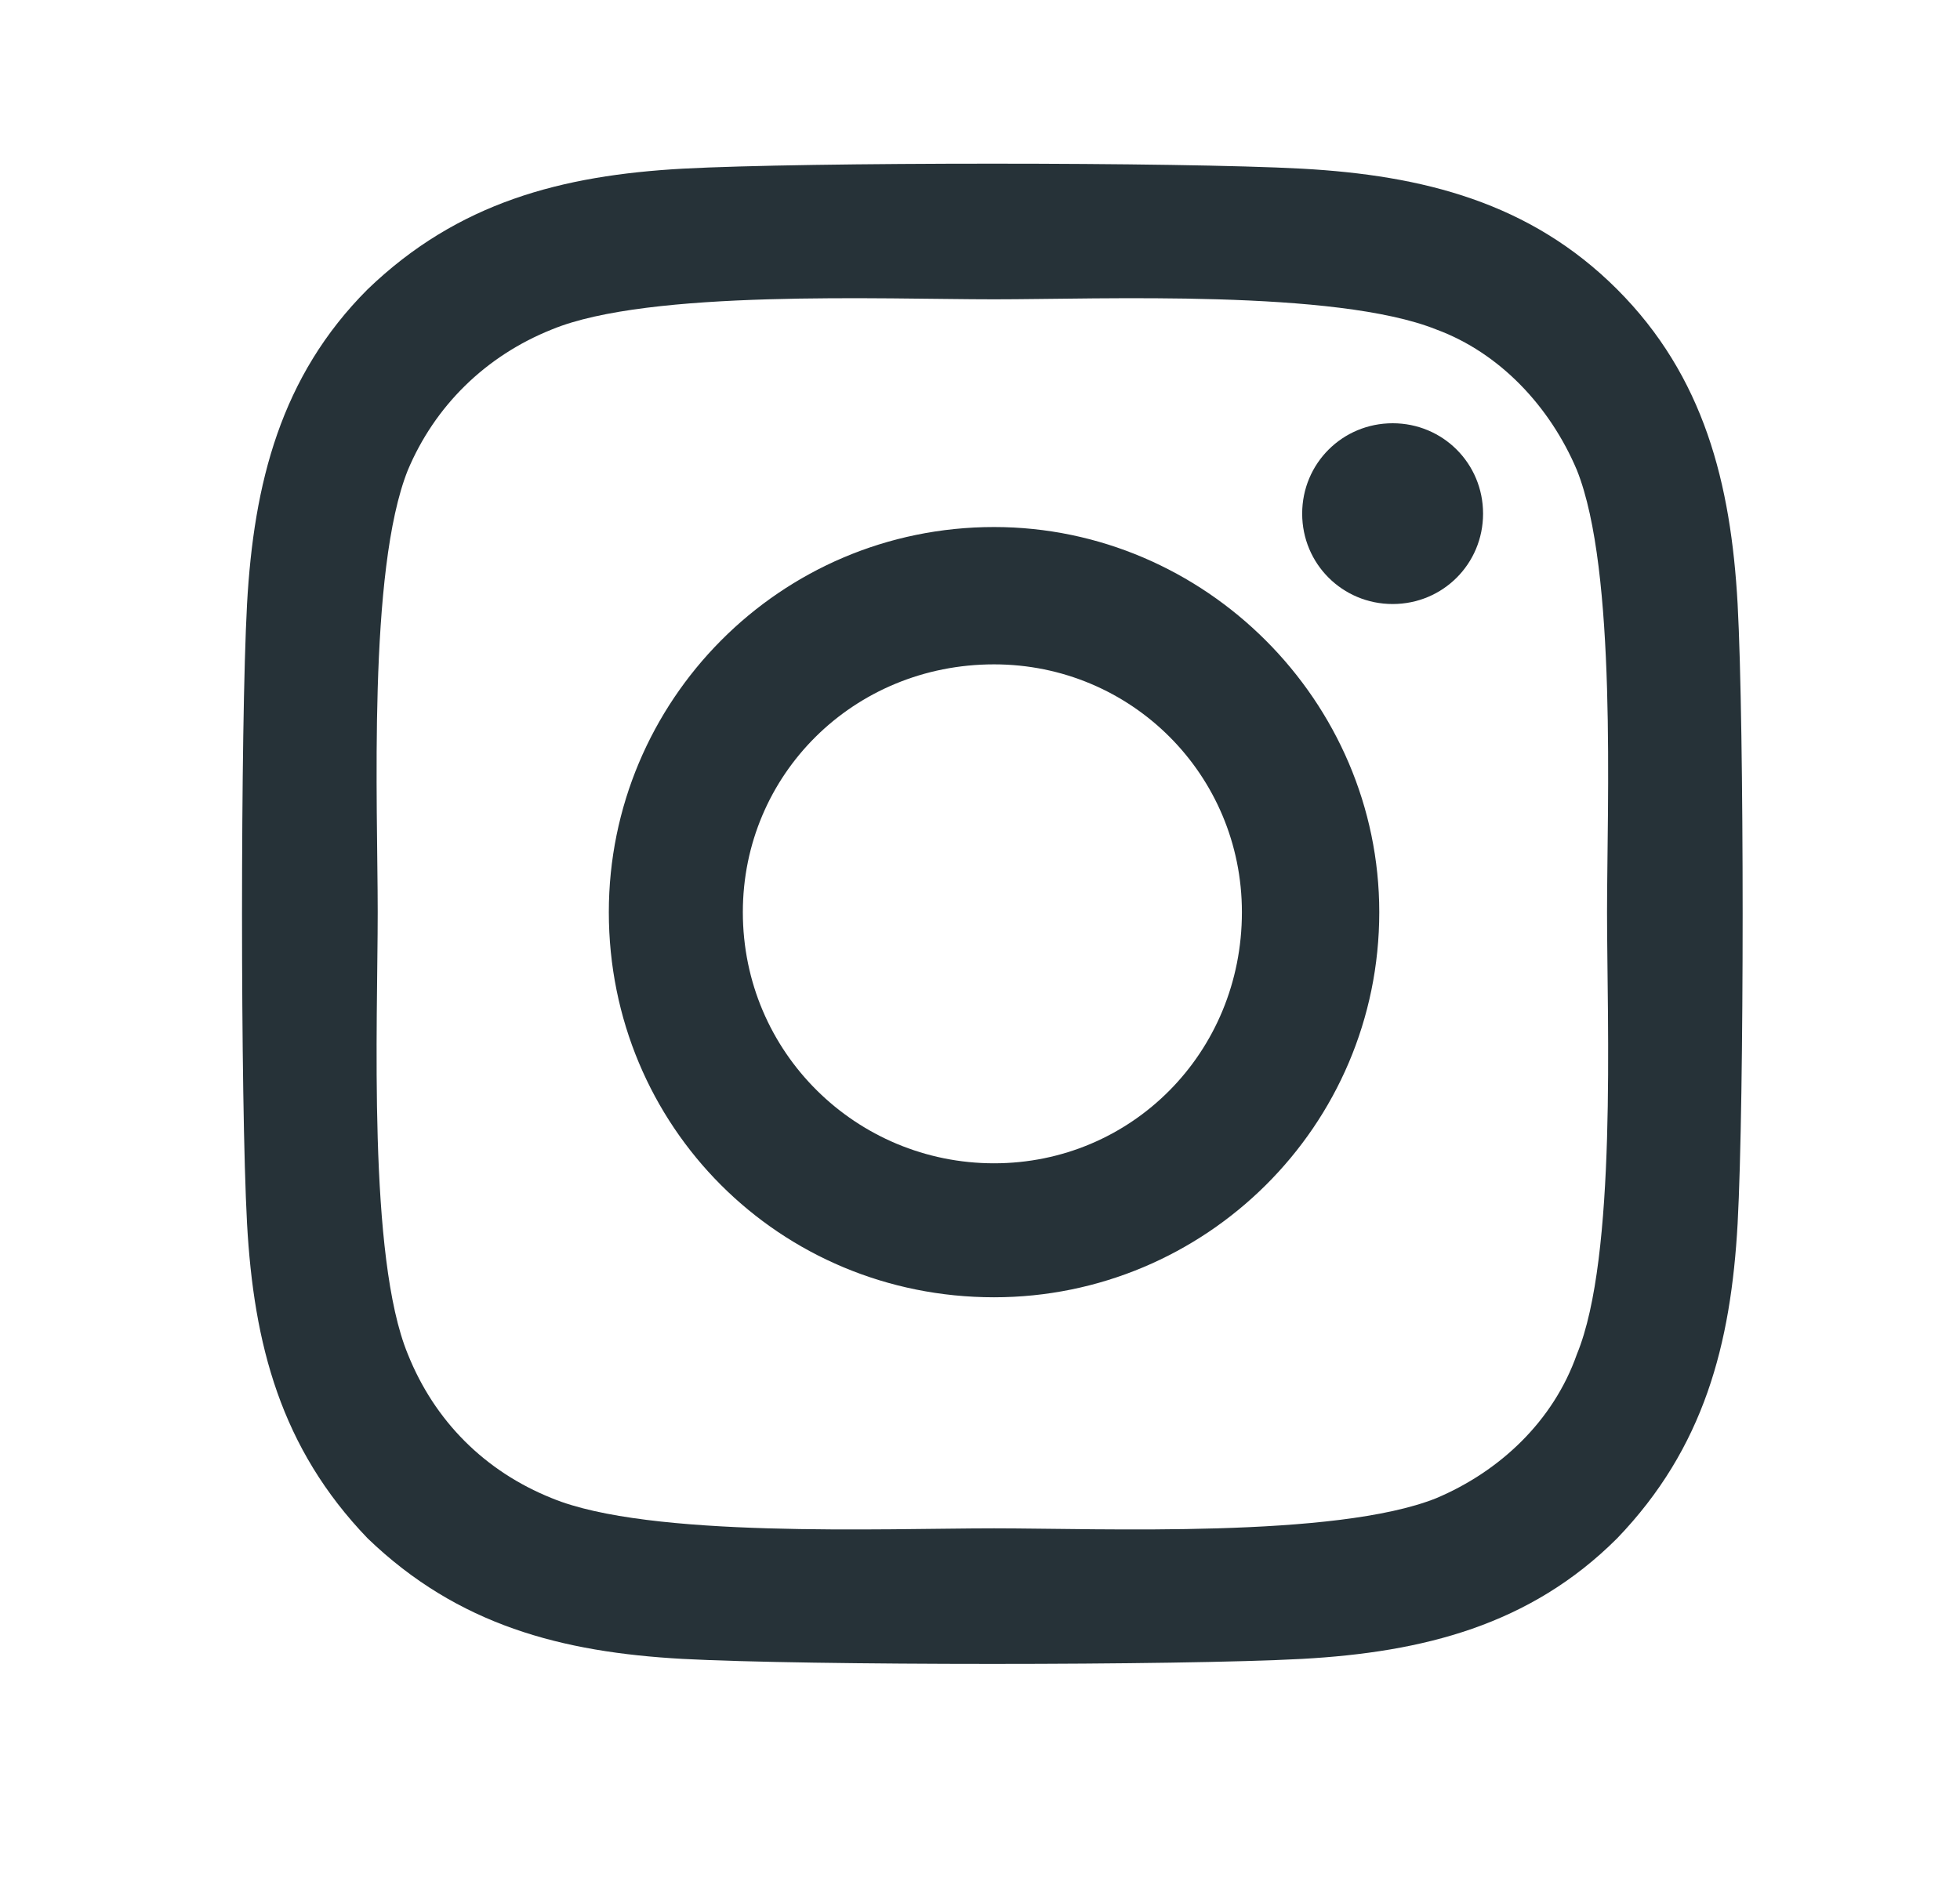 <svg width="24" height="23" viewBox="0 0 24 23" fill="none" xmlns="http://www.w3.org/2000/svg">
<path d="M12.172 6.455C14.756 6.455 16.889 8.588 16.889 11.172C16.889 13.797 14.756 15.889 12.172 15.889C9.547 15.889 7.455 13.797 7.455 11.172C7.455 8.588 9.547 6.455 12.172 6.455ZM12.172 14.248C13.854 14.248 15.207 12.895 15.207 11.172C15.207 9.49 13.854 8.137 12.172 8.137C10.449 8.137 9.096 9.49 9.096 11.172C9.096 12.895 10.49 14.248 12.172 14.248ZM18.16 6.291C18.16 5.676 17.668 5.184 17.053 5.184C16.438 5.184 15.945 5.676 15.945 6.291C15.945 6.906 16.438 7.398 17.053 7.398C17.668 7.398 18.16 6.906 18.16 6.291ZM21.277 7.398C21.359 8.916 21.359 13.469 21.277 14.986C21.195 16.463 20.867 17.734 19.801 18.842C18.734 19.908 17.422 20.236 15.945 20.318C14.428 20.4 9.875 20.4 8.357 20.318C6.881 20.236 5.609 19.908 4.502 18.842C3.436 17.734 3.107 16.463 3.025 14.986C2.943 13.469 2.943 8.916 3.025 7.398C3.107 5.922 3.436 4.609 4.502 3.543C5.609 2.477 6.881 2.148 8.357 2.066C9.875 1.984 14.428 1.984 15.945 2.066C17.422 2.148 18.734 2.477 19.801 3.543C20.867 4.609 21.195 5.922 21.277 7.398ZM19.309 16.586C19.801 15.396 19.678 12.525 19.678 11.172C19.678 9.859 19.801 6.988 19.309 5.758C18.98 4.979 18.365 4.322 17.586 4.035C16.355 3.543 13.484 3.666 12.172 3.666C10.818 3.666 7.947 3.543 6.758 4.035C5.938 4.363 5.322 4.979 4.994 5.758C4.502 6.988 4.625 9.859 4.625 11.172C4.625 12.525 4.502 15.396 4.994 16.586C5.322 17.406 5.938 18.021 6.758 18.35C7.947 18.842 10.818 18.719 12.172 18.719C13.484 18.719 16.355 18.842 17.586 18.35C18.365 18.021 19.021 17.406 19.309 16.586Z" fill="#263238"/>
</svg>
